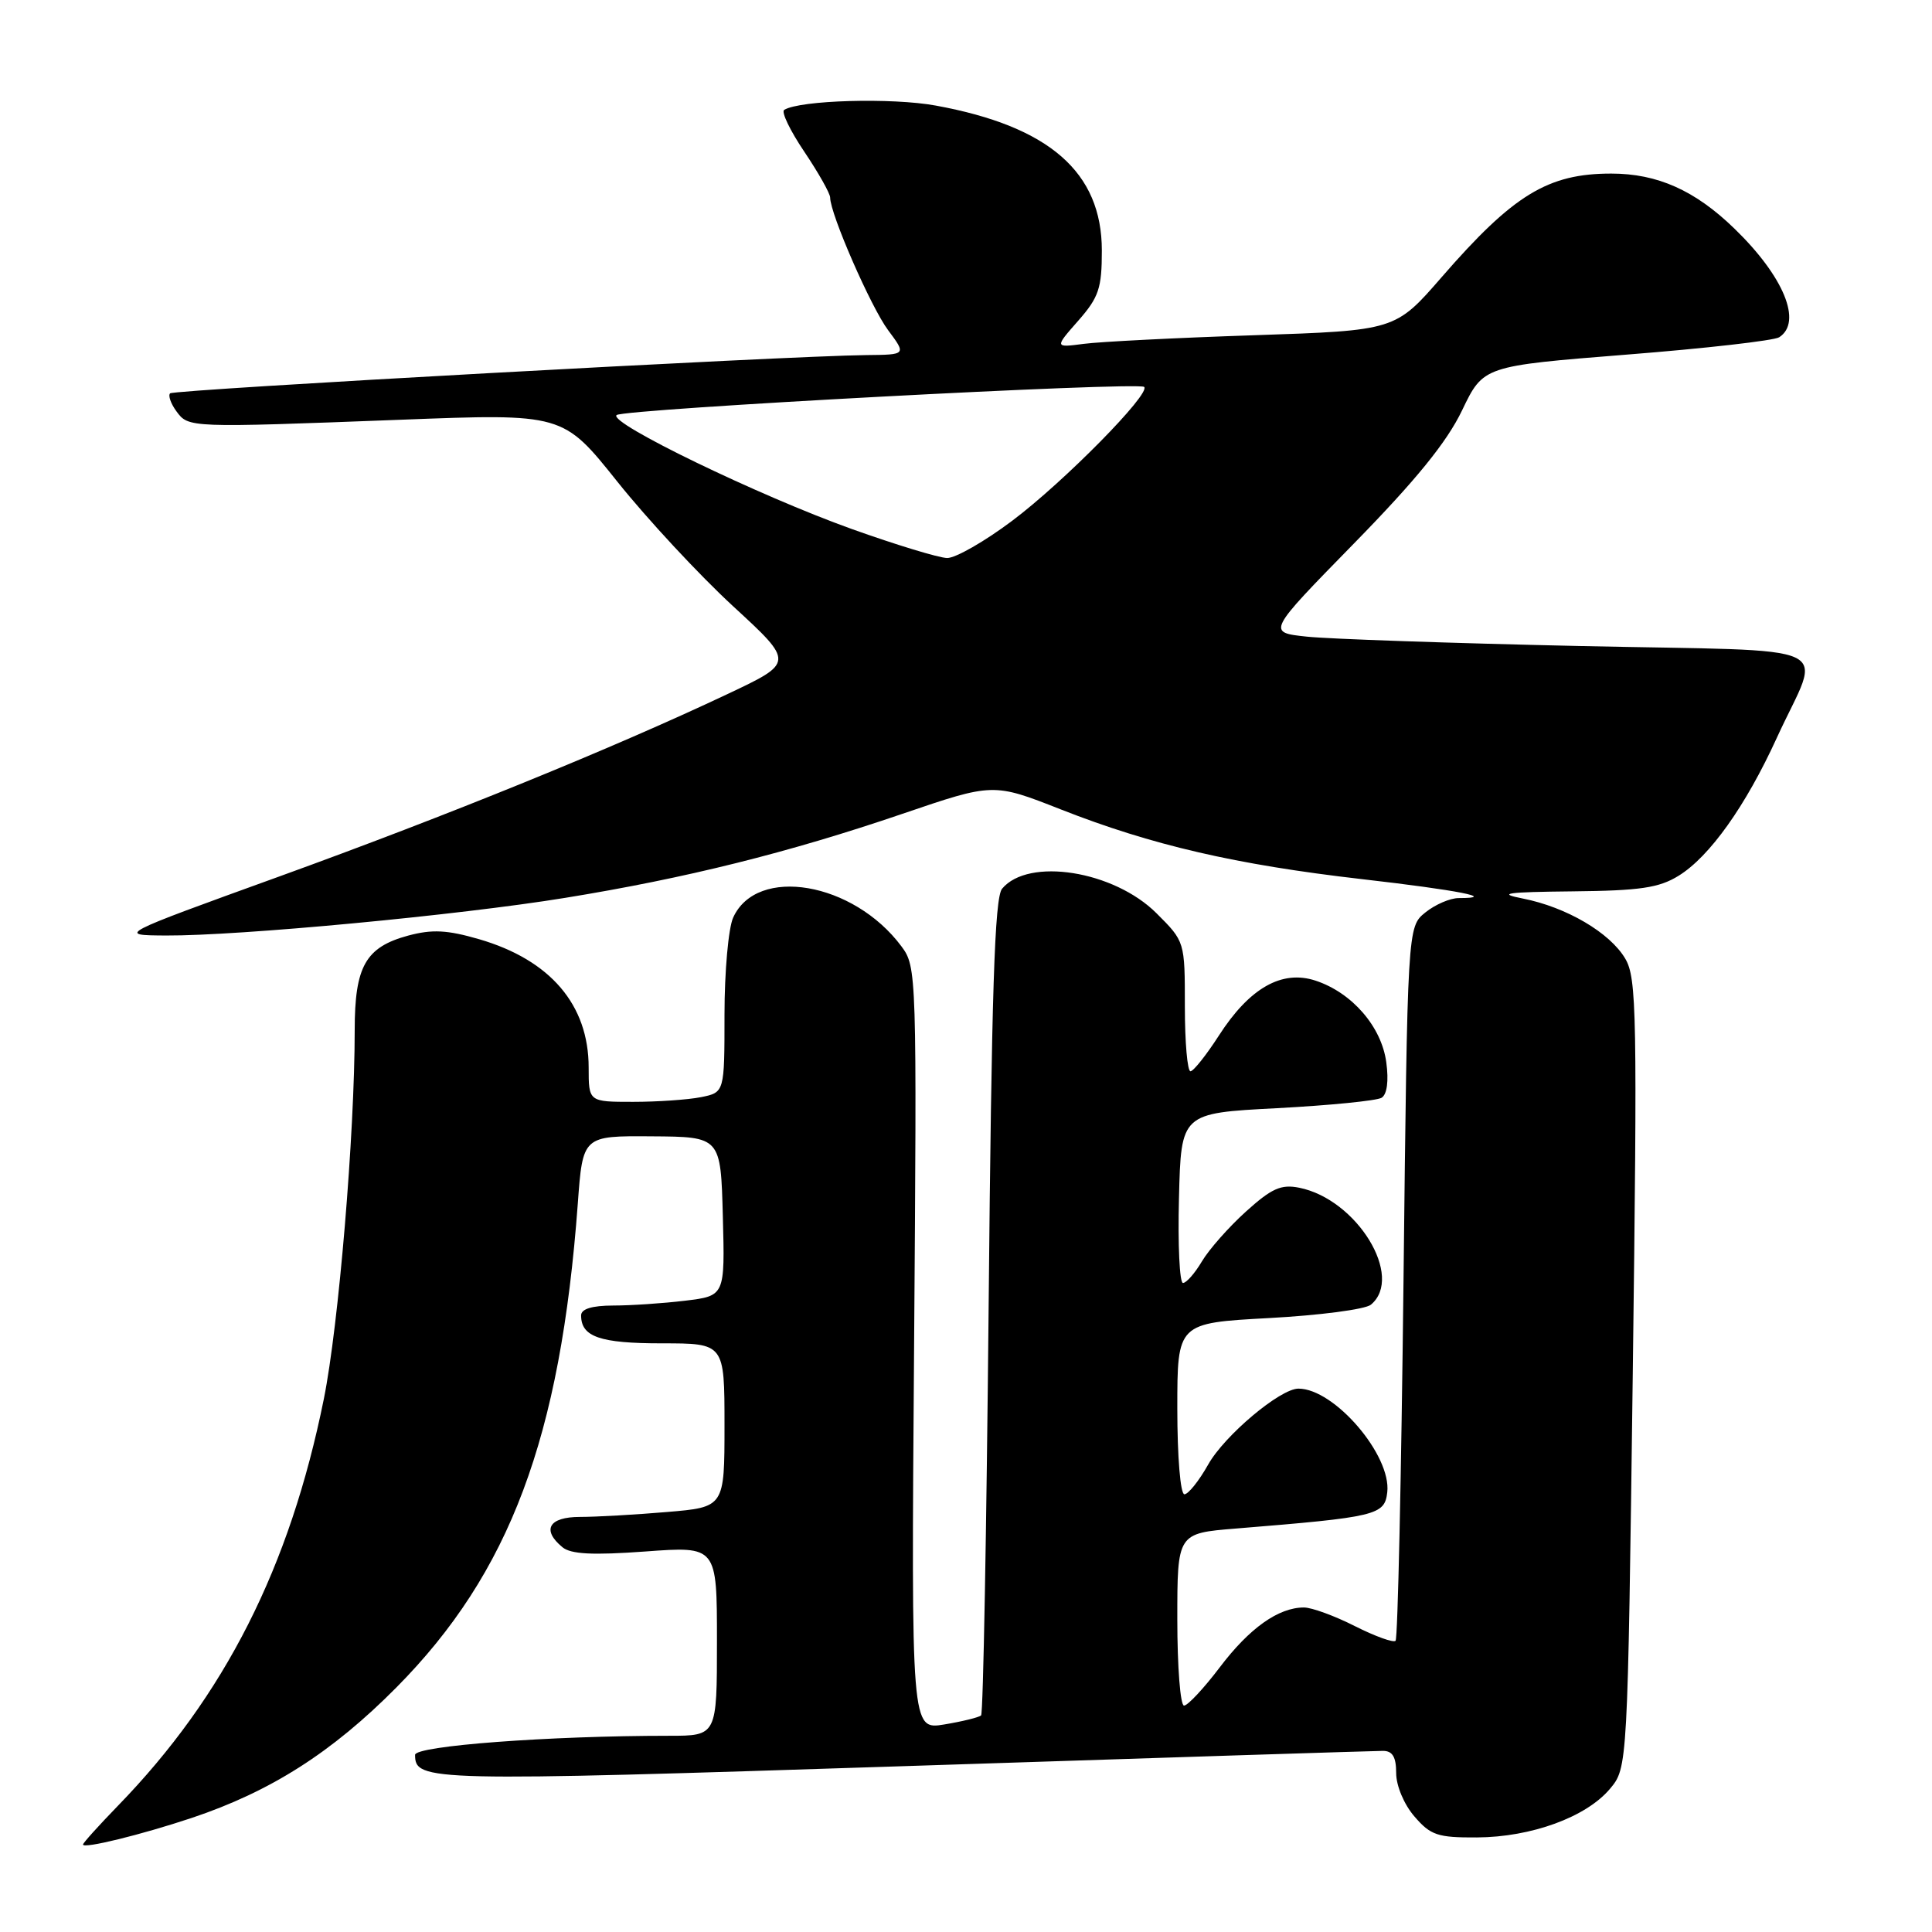 <?xml version="1.0" encoding="UTF-8" standalone="no"?>
<!DOCTYPE svg PUBLIC "-//W3C//DTD SVG 1.1//EN" "http://www.w3.org/Graphics/SVG/1.1/DTD/svg11.dtd" >
<svg xmlns="http://www.w3.org/2000/svg" xmlns:xlink="http://www.w3.org/1999/xlink" version="1.1" viewBox="0 0 256 256">
 <g >
 <path fill="currentColor"
d=" M 25.39 240.89 C 35.85 237.39 43.99 232.21 52.52 223.60 C 67.55 208.43 74.27 190.52 76.56 159.50 C 77.22 150.50 77.22 150.50 86.36 150.57 C 95.50 150.63 95.50 150.63 95.78 161.17 C 96.06 171.71 96.06 171.71 90.78 172.35 C 87.88 172.70 83.59 172.99 81.25 172.99 C 78.43 173.00 77.00 173.44 77.00 174.30 C 77.00 177.14 79.50 178.00 87.70 178.00 C 96.00 178.00 96.00 178.00 96.00 188.85 C 96.00 199.71 96.00 199.71 88.35 200.35 C 84.14 200.71 78.97 201.00 76.85 201.00 C 72.73 201.00 71.74 202.71 74.52 205.01 C 75.64 205.94 78.50 206.09 85.52 205.58 C 95.00 204.88 95.00 204.88 95.00 217.44 C 95.00 230.00 95.00 230.00 88.66 230.00 C 72.72 230.00 55.00 231.33 55.00 232.53 C 55.00 236.04 56.66 236.08 119.63 234.03 C 153.66 232.91 182.29 232.00 183.25 232.00 C 184.52 232.00 185.00 232.81 185.00 234.94 C 185.00 236.62 186.04 239.10 187.42 240.69 C 189.56 243.18 190.49 243.50 195.70 243.47 C 202.91 243.43 210.16 240.78 213.31 237.05 C 215.67 234.24 215.67 234.24 216.35 182.04 C 216.96 134.32 216.88 129.60 215.35 127.02 C 213.32 123.58 207.56 120.20 201.78 119.06 C 198.31 118.38 199.55 118.20 208.38 118.11 C 217.31 118.02 219.83 117.65 222.43 116.04 C 226.54 113.50 231.31 106.80 235.45 97.74 C 241.36 84.83 244.69 86.37 209.27 85.60 C 192.35 85.23 176.11 84.67 173.18 84.36 C 167.87 83.80 167.87 83.80 179.39 72.03 C 187.64 63.60 191.71 58.59 193.73 54.38 C 196.55 48.50 196.55 48.50 215.52 46.99 C 225.96 46.17 235.06 45.13 235.75 44.69 C 238.86 42.69 236.37 36.64 229.83 30.30 C 224.61 25.23 219.62 23.00 213.50 23.00 C 205.11 23.00 200.53 25.79 191.04 36.71 C 184.89 43.79 184.89 43.79 166.20 44.42 C 155.91 44.76 145.75 45.28 143.62 45.56 C 139.73 46.07 139.73 46.07 142.87 42.50 C 145.60 39.39 146.00 38.20 146.00 33.20 C 146.00 22.82 139.04 16.74 124.00 13.99 C 118.19 12.92 105.99 13.27 103.91 14.56 C 103.49 14.81 104.69 17.31 106.58 20.11 C 108.46 22.91 110.00 25.64 110.00 26.18 C 110.00 28.33 115.40 40.70 117.68 43.75 C 120.10 47.00 120.10 47.00 114.80 47.05 C 104.13 47.16 23.05 51.62 22.54 52.12 C 22.26 52.41 22.63 53.48 23.37 54.49 C 24.98 56.69 24.98 56.69 53.05 55.62 C 74.59 54.79 74.59 54.79 81.80 63.82 C 85.77 68.79 92.67 76.21 97.13 80.32 C 105.25 87.79 105.25 87.79 96.37 91.98 C 81.13 99.18 59.33 108.05 37.00 116.14 C 15.50 123.92 15.50 123.92 22.00 123.96 C 31.70 124.01 60.78 121.27 74.89 118.97 C 90.84 116.38 104.46 112.99 119.56 107.84 C 131.61 103.73 131.61 103.73 140.56 107.25 C 152.61 111.99 163.76 114.57 180.46 116.49 C 193.20 117.95 198.53 119.00 193.28 119.00 C 192.15 119.00 190.16 119.86 188.86 120.91 C 186.50 122.82 186.50 122.82 185.97 169.86 C 185.68 195.73 185.21 217.13 184.92 217.41 C 184.64 217.70 182.21 216.82 179.53 215.47 C 176.85 214.11 173.81 213.00 172.78 213.00 C 169.41 213.00 165.57 215.72 161.64 220.91 C 159.52 223.71 157.38 226.00 156.89 226.00 C 156.40 226.00 156.00 220.86 156.00 214.59 C 156.00 203.17 156.00 203.17 163.75 202.54 C 182.43 201.02 183.47 200.78 183.82 197.73 C 184.38 192.83 176.81 184.00 172.05 184.00 C 169.63 184.00 162.25 190.21 160.09 194.06 C 158.87 196.23 157.45 198.00 156.94 198.00 C 156.41 198.00 156.00 193.03 156.00 186.65 C 156.00 175.31 156.00 175.31 168.15 174.65 C 174.83 174.29 180.90 173.50 181.65 172.88 C 186.09 169.19 179.80 158.91 172.15 157.38 C 169.75 156.90 168.50 157.46 165.09 160.54 C 162.81 162.60 160.19 165.57 159.26 167.14 C 158.33 168.71 157.20 170.00 156.75 170.00 C 156.30 170.00 156.06 164.94 156.22 158.75 C 156.50 147.50 156.50 147.50 169.20 146.84 C 176.19 146.47 182.43 145.85 183.07 145.46 C 183.79 145.01 184.03 143.24 183.69 140.76 C 183.06 136.04 179.16 131.54 174.32 129.94 C 169.86 128.47 165.57 130.90 161.50 137.23 C 159.85 139.79 158.16 141.92 157.75 141.95 C 157.34 141.98 157.00 138.12 157.00 133.38 C 157.00 124.76 157.00 124.76 153.25 121.02 C 147.60 115.37 136.27 113.57 132.78 117.76 C 131.79 118.96 131.39 131.44 131.00 173.07 C 130.72 202.64 130.28 227.04 130.00 227.30 C 129.72 227.56 127.53 228.10 125.12 228.50 C 120.74 229.22 120.74 229.22 121.12 178.69 C 121.49 128.91 121.47 128.11 119.44 125.39 C 113.08 116.86 100.29 114.67 97.15 121.58 C 96.52 122.96 96.00 128.74 96.00 134.42 C 96.00 144.75 96.00 144.75 92.88 145.38 C 91.16 145.72 87.11 146.00 83.88 146.00 C 78.00 146.00 78.00 146.00 78.00 141.45 C 78.00 133.14 72.92 127.20 63.49 124.45 C 59.25 123.22 57.27 123.12 54.09 123.97 C 48.44 125.50 47.00 128.04 47.00 136.49 C 47.00 150.25 44.87 175.65 42.91 185.37 C 38.40 207.68 29.78 224.71 15.63 239.27 C 13.09 241.89 11.00 244.20 11.00 244.41 C 11.00 245.01 18.70 243.12 25.39 240.89 Z  M 112.90 70.11 C 100.58 65.70 80.55 56.01 81.70 55.00 C 82.65 54.19 150.88 50.55 151.61 51.27 C 152.50 52.16 140.96 63.87 134.14 68.99 C 130.49 71.74 126.60 73.96 125.50 73.94 C 124.40 73.92 118.73 72.19 112.90 70.11 Z "/>
</g>
</svg>